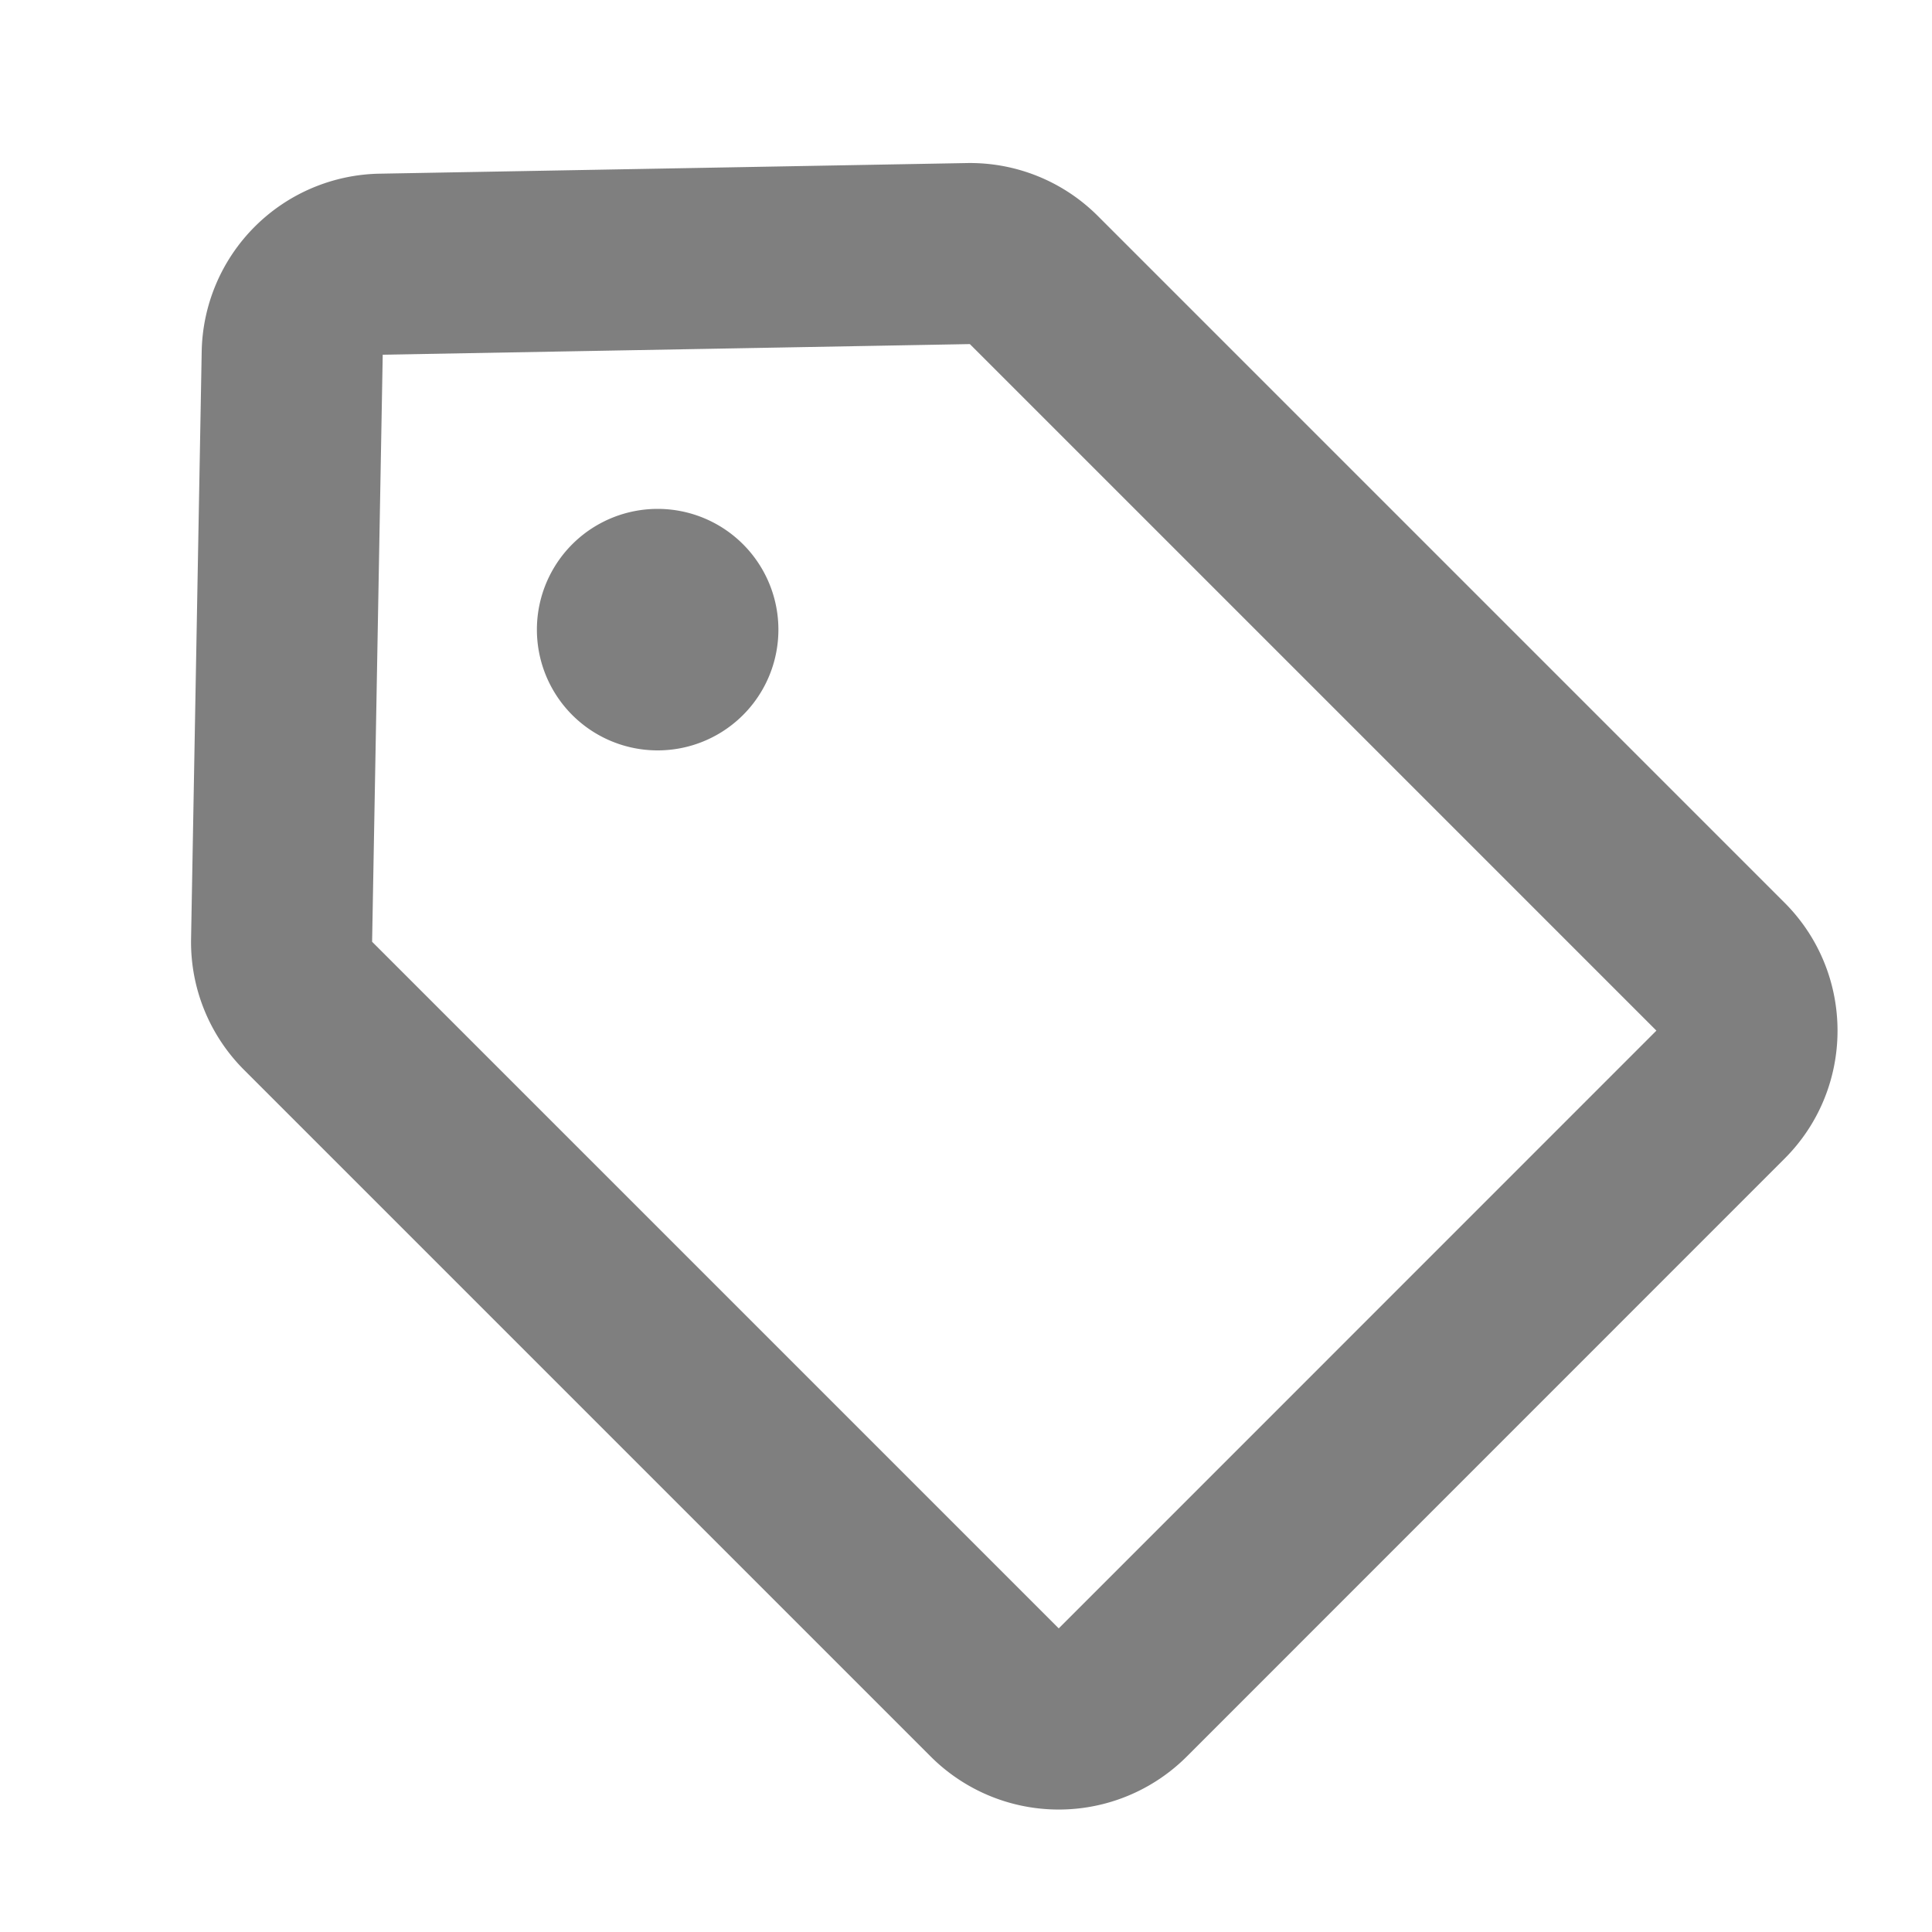 <svg width="20" height="20" fill="none" xmlns="http://www.w3.org/2000/svg"><path d="M6.808 7.768a1.25 1.25 0 1 0 0-2.5 1.25 1.25 0 0 0 0 2.5z" fill="currentColor" fill-opacity=".5"/><path fill-rule="evenodd" clip-rule="evenodd" d="M2.526 11.075c-.36-.36-.558-.85-.548-1.36l.11-6.077a1.875 1.875 0 0 1 1.84-1.84l6.077-.11c.51-.01 1 .188 1.36.548l7.108 7.108c.732.732.732 1.92 0 2.651l-6.187 6.188a1.875 1.875 0 0 1-2.652 0l-7.108-7.108zm7.514-7.513 7.107 7.107-6.187 6.188-7.108-7.108.11-6.077 6.077-.11z" fill="currentColor" fill-opacity=".5"/></svg>